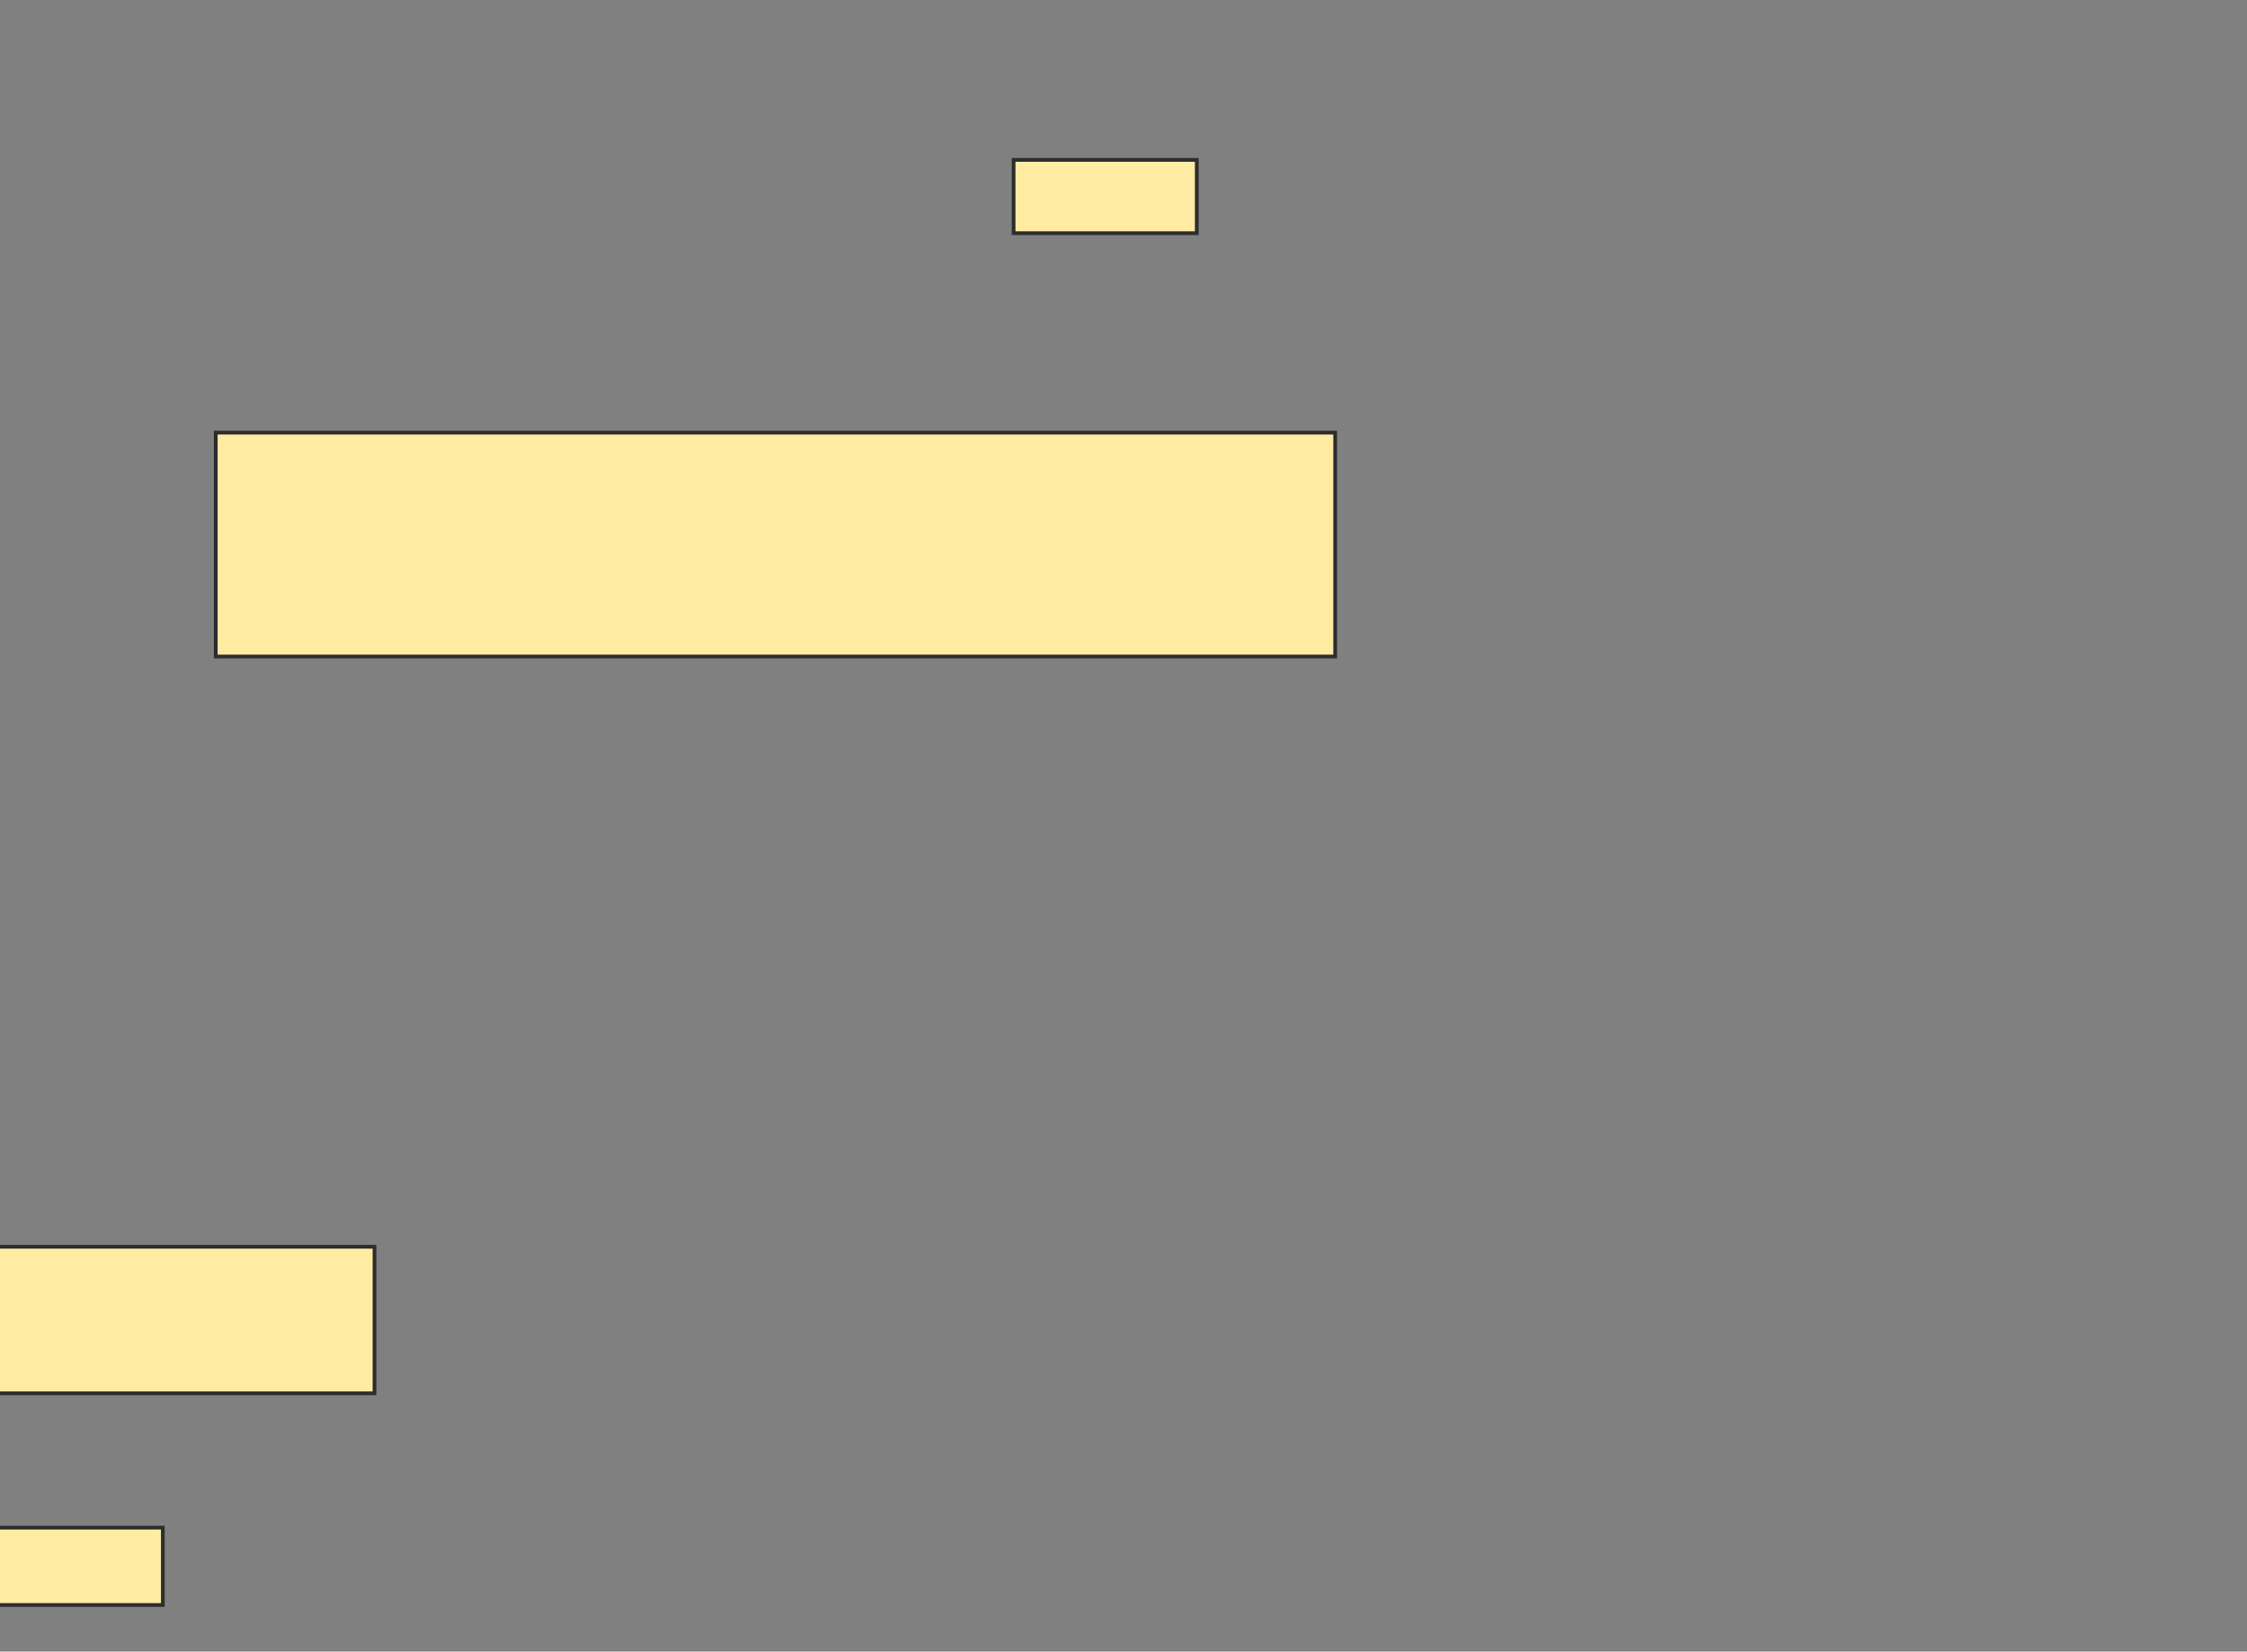 <svg height="441" width="600" xmlns="http://www.w3.org/2000/svg">
 <rect width="100%" height="100%" fill="#808080" stroke="none"/>
 <!-- Created with Image Occlusion Enhanced -->
 <g>
  <title>Labels</title>
 </g>
 <g>
  <title>Masks</title>
  <rect fill="#FFEBA2" height="19.565" id="6df60b11b88e410ea88cd49149ed358b-oa-1" stroke="#2D2D2D" width="48.913" x="270.652" y="42.696"/>
  <rect fill="#FFEBA2" height="39.13" id="6df60b11b88e410ea88cd49149ed358b-oa-2" stroke="#2D2D2D" stroke-dasharray="null" stroke-linecap="null" stroke-linejoin="null" width="103.261" x="-3.261" y="332.913"/>
  <rect fill="#FFEBA2" height="20.652" id="6df60b11b88e410ea88cd49149ed358b-oa-3" stroke="#2D2D2D" stroke-dasharray="null" stroke-linecap="null" stroke-linejoin="null" width="44.565" x="-1.087" y="407.913"/>
  <rect fill="#FFEBA2" height="44.565" id="6df60b11b88e410ea88cd49149ed358b-oa-4" stroke="#2D2D2D" stroke-dasharray="null" stroke-linecap="null" stroke-linejoin="null" width="70.652" x="172.826" y="129.652"/>
  <rect fill="#FFEBA2" height="59.783" id="6df60b11b88e410ea88cd49149ed358b-oa-5" stroke="#2D2D2D" stroke-dasharray="null" stroke-linecap="null" stroke-linejoin="null" width="298.913" x="57.609" y="115.522"/>
 </g>
</svg>